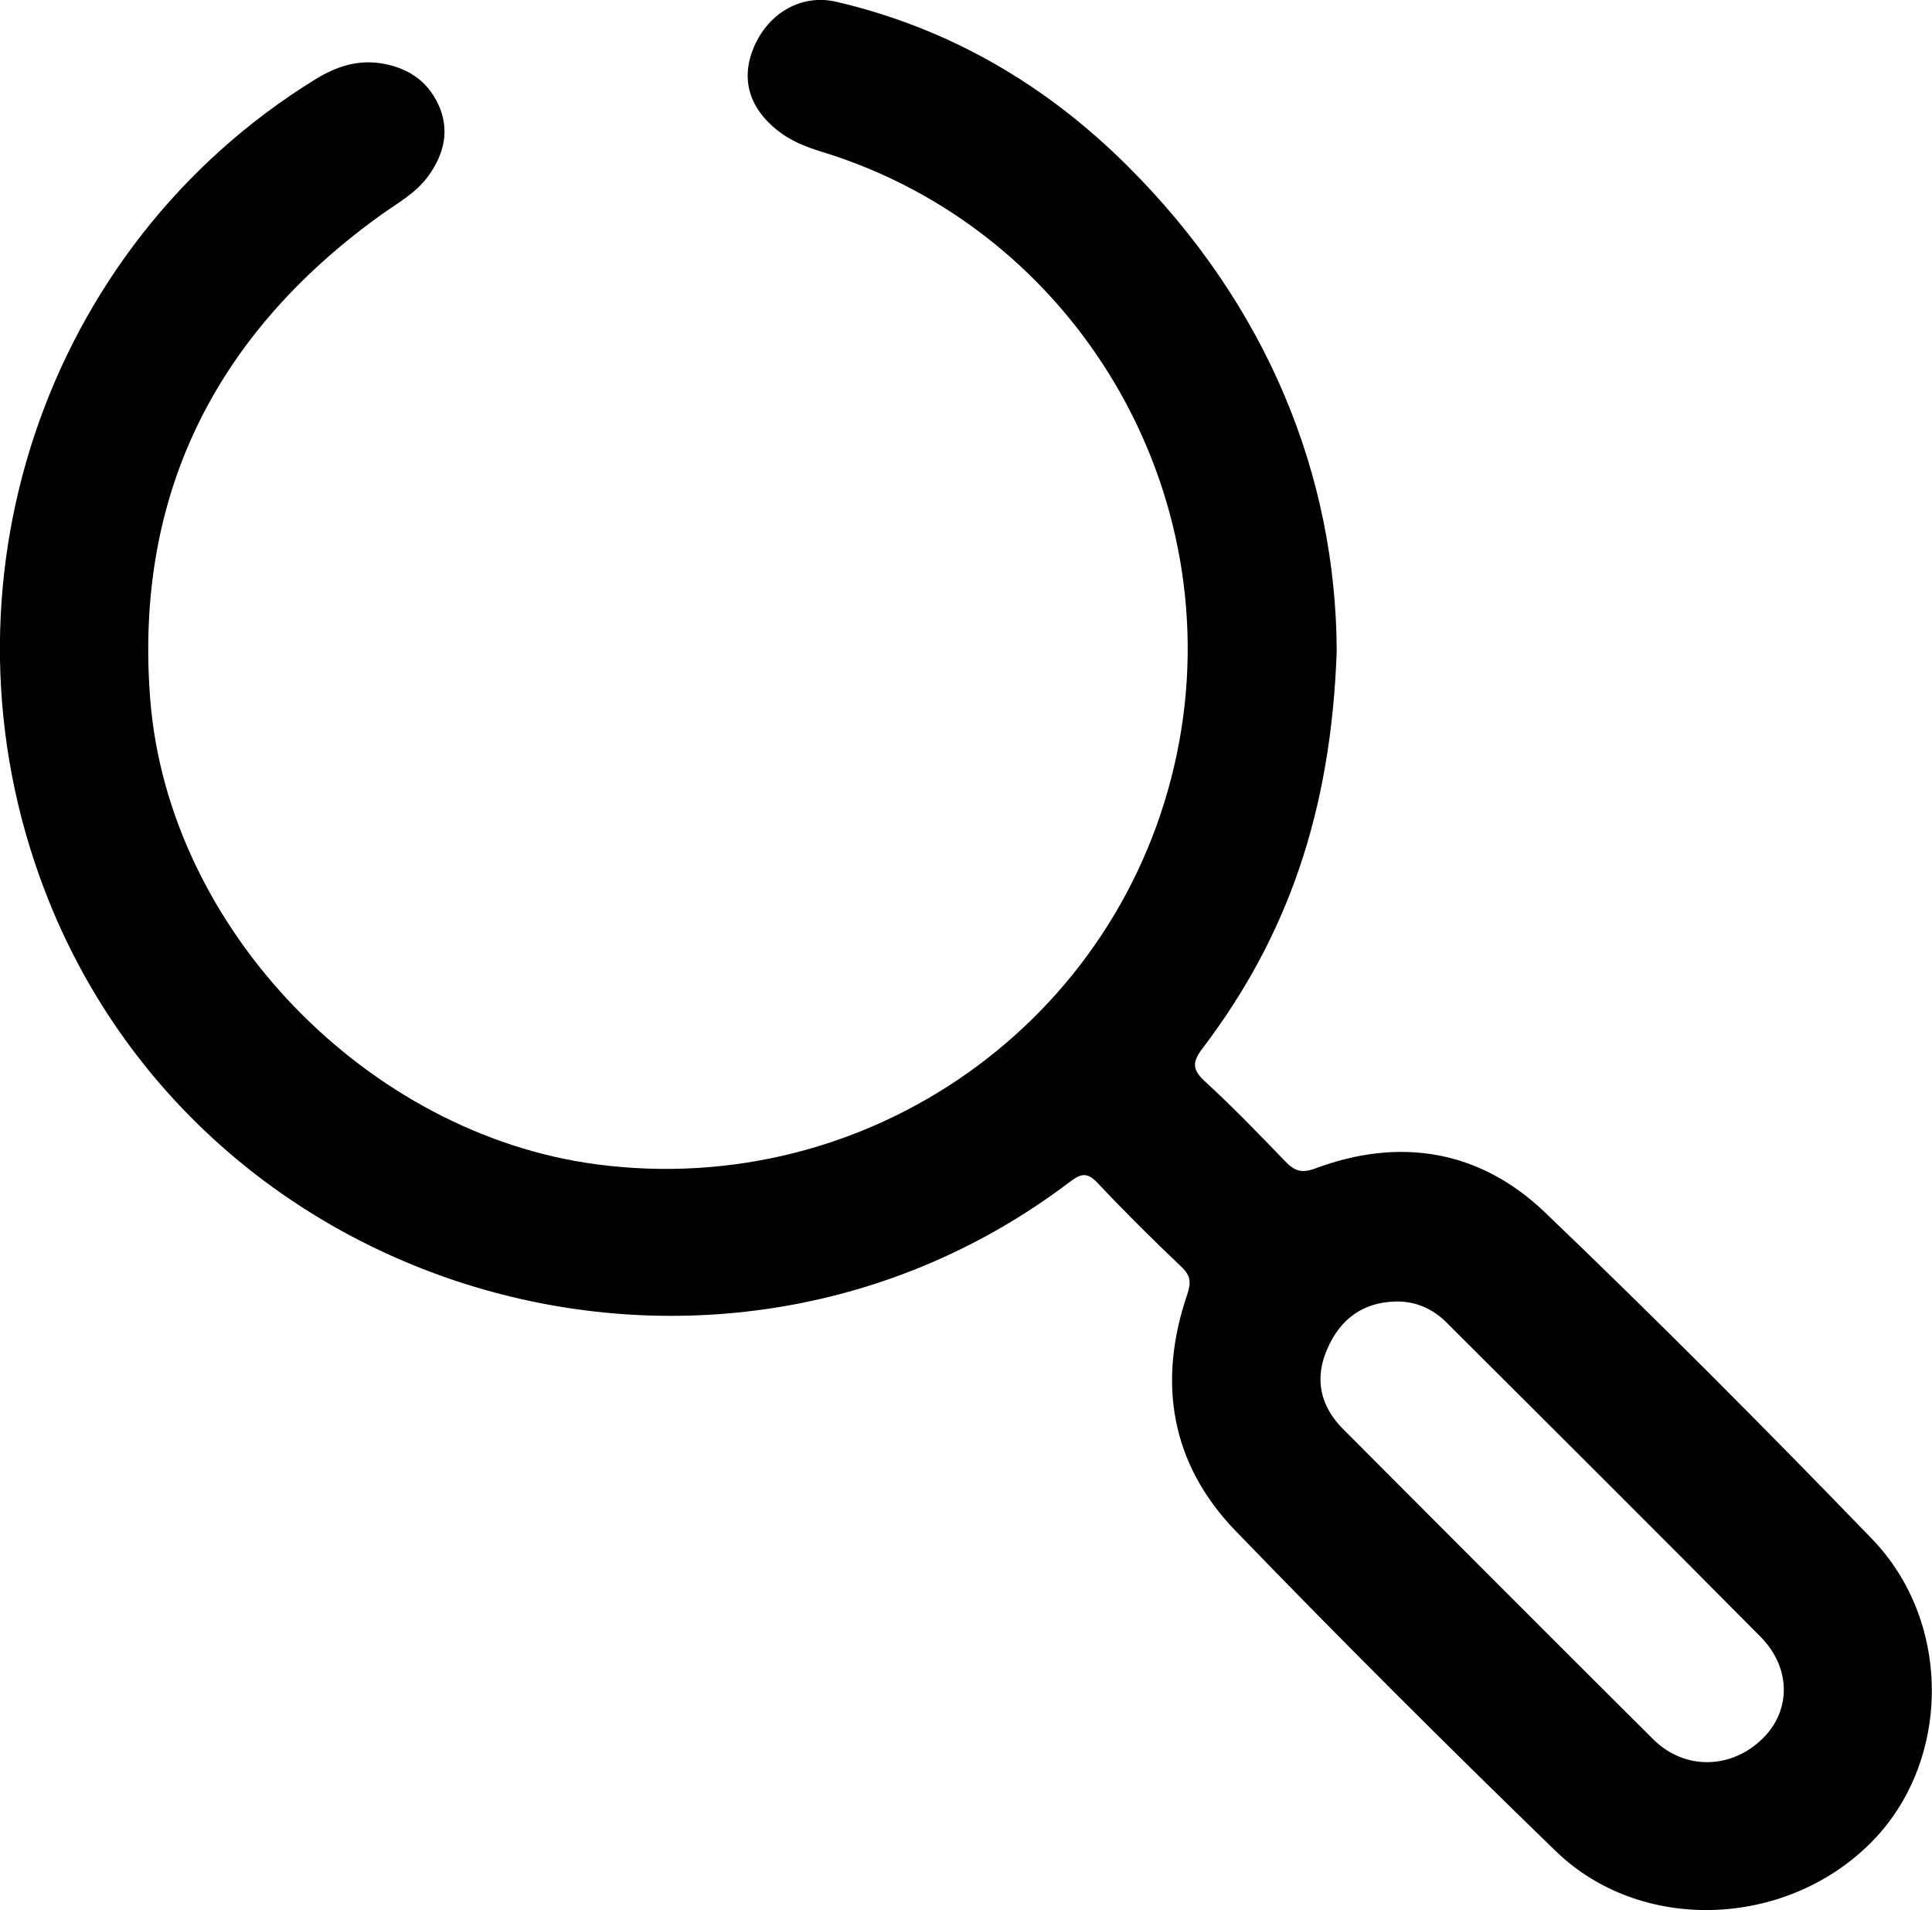 <svg version="1.1" id="Layer_1" xmlns="http://www.w3.org/2000/svg" xmlns:xlink="http://www.w3.org/1999/xlink" x="0px" y="0px" style="enable-background:new 0 0 306.78 306.35;" xml:space="preserve" viewBox="100.87 101.25 105.06 103.85"> <g> 	<path d="M202.66,184.91c-5.82-6.02-11.72-11.95-17.77-17.74c-3.54-3.39-7.88-4.12-12.51-2.39c-0.73,0.27-1.12,0.13-1.61-0.38 &#9;&#9;c-1.43-1.48-2.86-2.97-4.38-4.36c-0.73-0.67-0.67-1.09-0.1-1.83c4.55-6,6.97-12.77,7.27-21.6c-0.05-9.46-3.74-18.74-11.39-26.35 &#9;&#9;c-4.43-4.41-9.68-7.48-15.81-8.91c-1.9-0.45-3.69,0.6-4.48,2.43c-0.75,1.73-0.29,3.33,1.28,4.57c0.71,0.56,1.51,0.88,2.36,1.14 &#9;&#9;c13.86,4.22,22.3,18.51,19.35,32.73c-3.02,14.56-16.78,24.29-31.57,22.33c-12.42-1.64-23.28-12.77-24.26-25.28 &#9;&#9;c-0.87-11.03,3.5-19.78,12.44-26.26c0.95-0.69,2.01-1.24,2.71-2.23c0.83-1.17,1.14-2.44,0.54-3.8c-0.62-1.38-1.76-2.09-3.23-2.3 &#9;&#9;c-1.27-0.17-2.38,0.21-3.46,0.87c-14.79,9.09-21.02,27.66-14.75,44.08c8.52,22.32,36.67,30.35,55.75,15.88 &#9;&#9;c0.61-0.46,0.95-0.55,1.52,0.06c1.47,1.56,2.99,3.07,4.55,4.55c0.51,0.48,0.54,0.85,0.32,1.51c-1.63,4.78-0.89,9.21,2.63,12.85 &#9;&#9;c5.7,5.9,11.51,11.69,17.4,17.4c4.62,4.49,12.47,4.21,17.12-0.42C206.94,197.13,207.1,189.5,202.66,184.91z M196.75,195.74 &#9;&#9;c-1.71,1.71-4.27,1.77-5.98,0.07c-5.63-5.6-11.24-11.23-16.85-16.85c-1.26-1.26-1.59-2.75-0.87-4.38c0.69-1.59,1.9-2.52,3.69-2.57 &#9;&#9;c1.12-0.03,2.06,0.4,2.83,1.18c5.68,5.67,11.37,11.33,17.03,17.04C198.27,191.92,198.27,194.22,196.75,195.74z"/> </g> </svg>